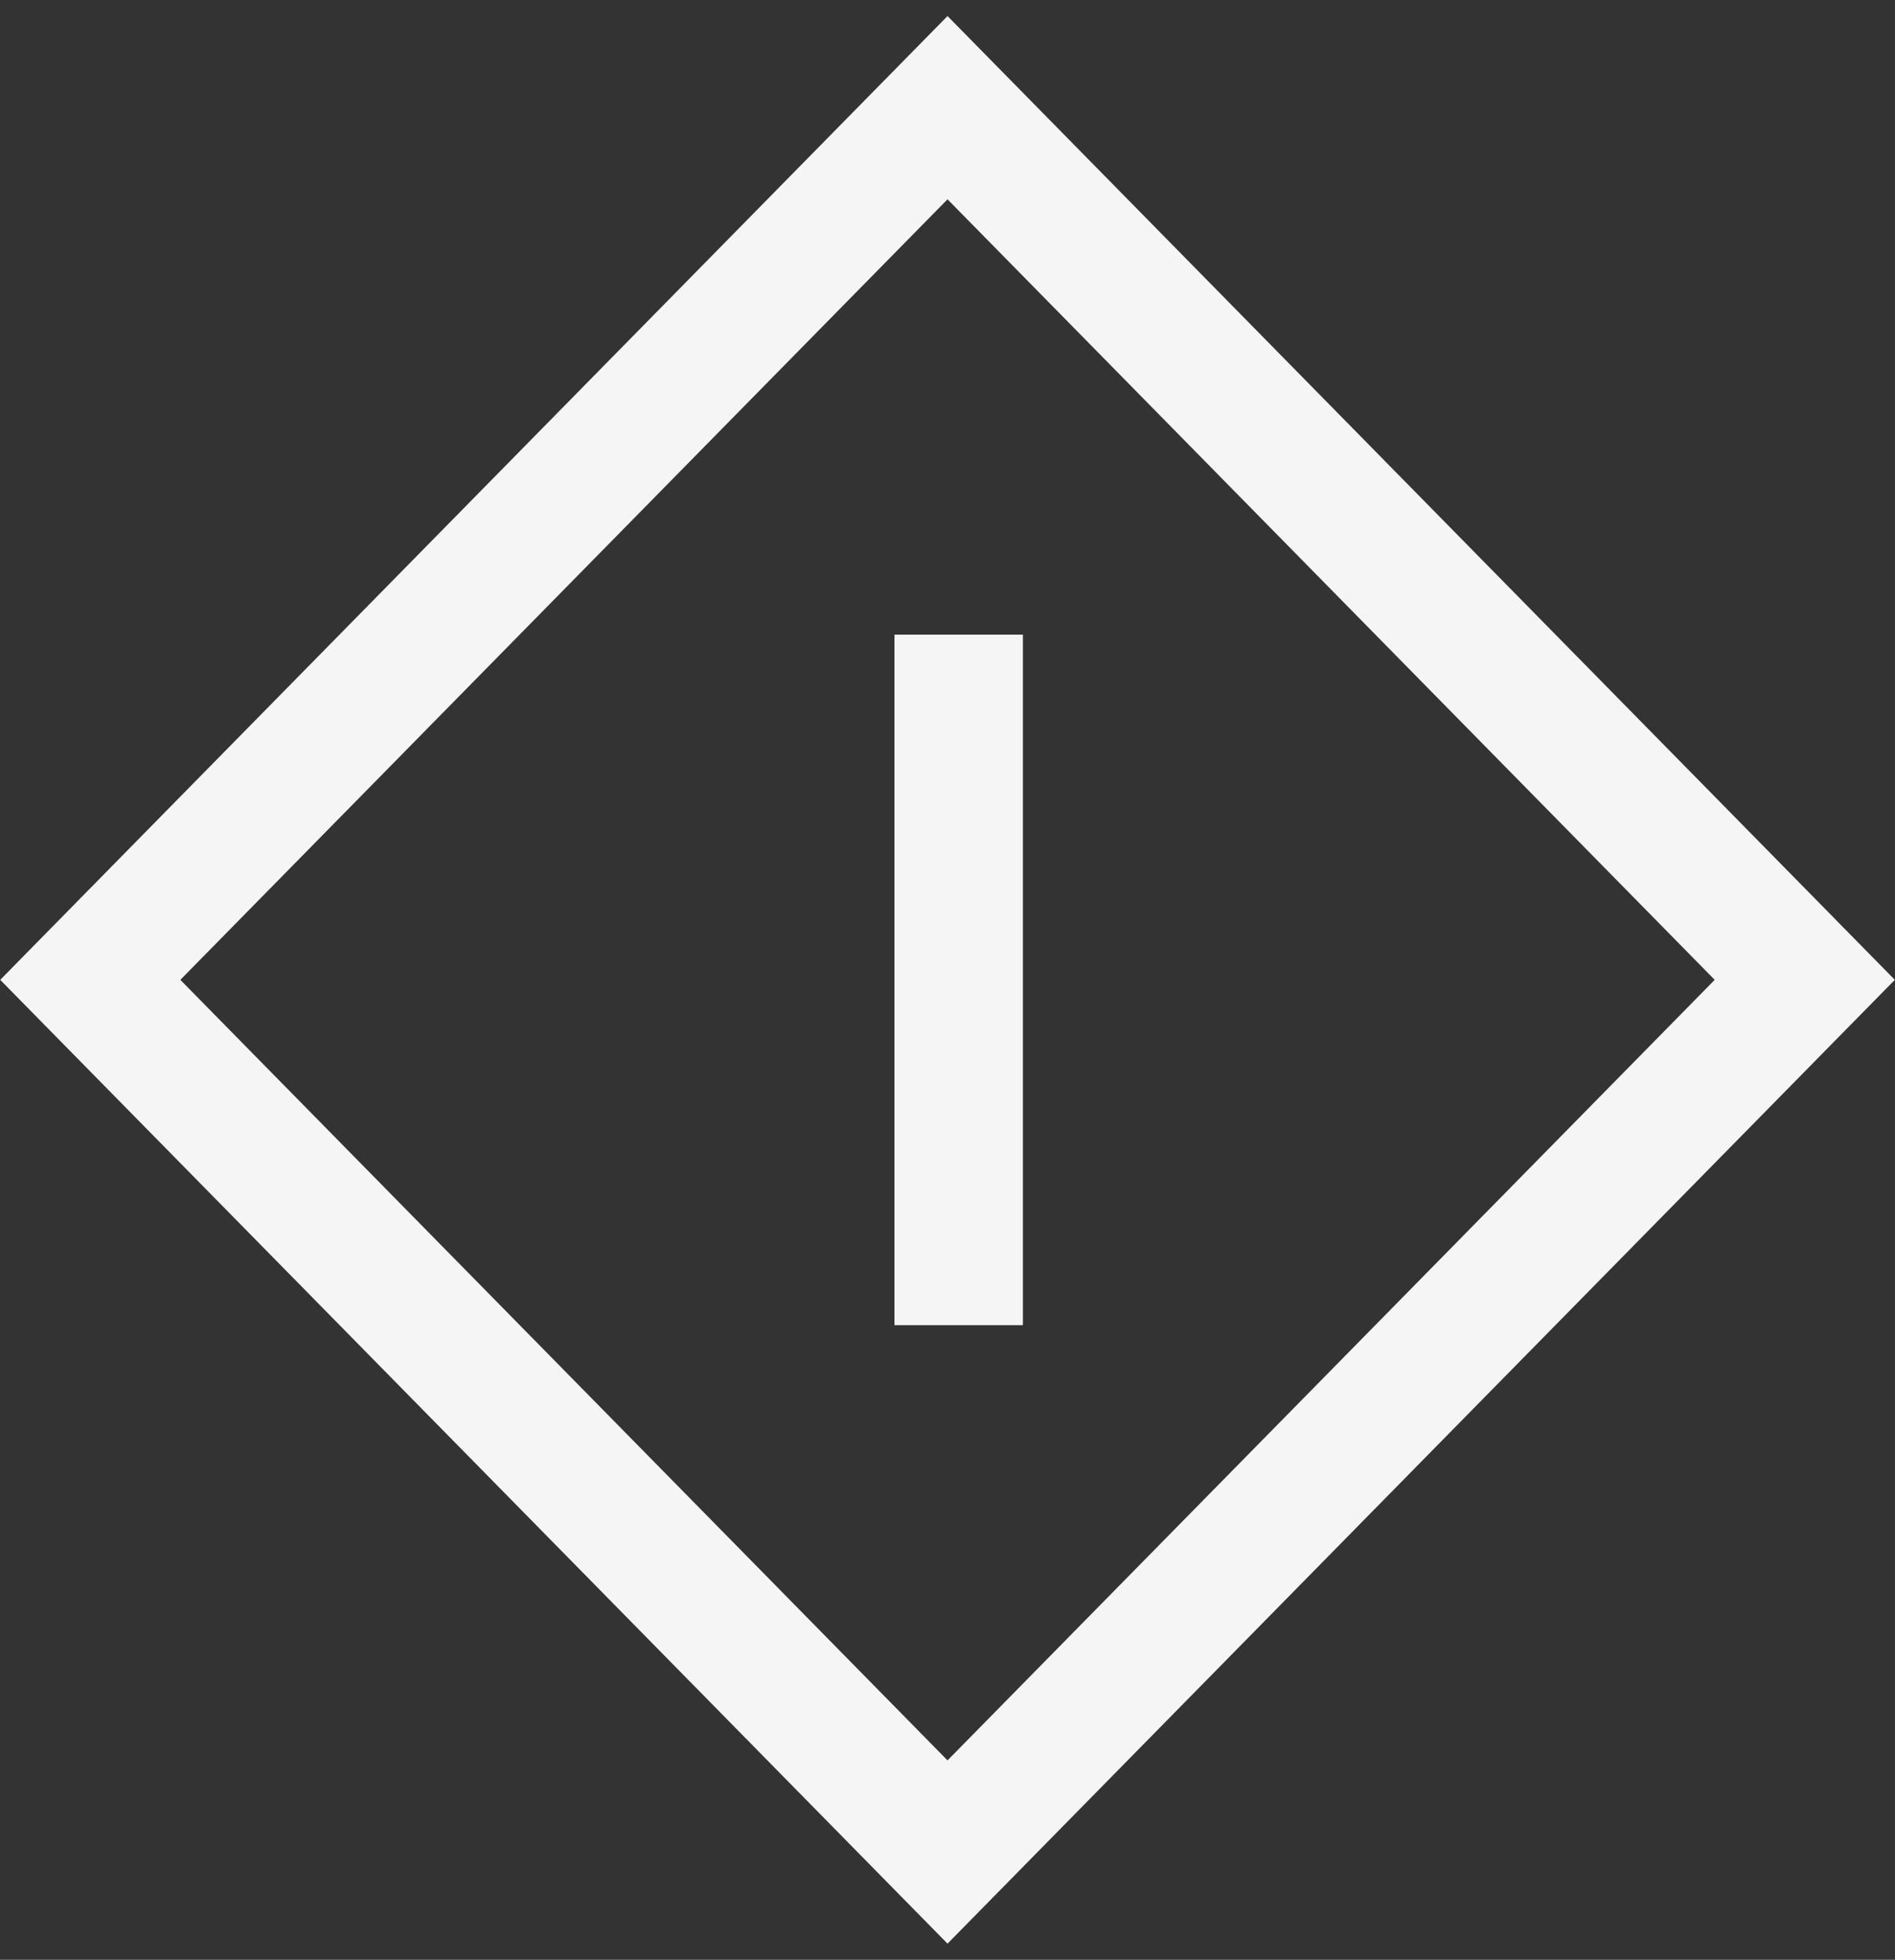 <svg width="59" height="61" viewBox="0 0 59 61" fill="none" xmlns="http://www.w3.org/2000/svg">
<rect x="0" y="0" width="59" height="61" fill="#333333" stroke="none"/>
<g id="Print icon">
<rect id="Rectangle 11" y="2.852" width="38.074" height="38.074" transform="matrix(0.701 0.713 -0.701 0.713 31.5 1.318)" stroke="#F5F5F5" stroke-width="4"/>
<line id="Line 3" x1="29.848" y1="19.754" x2="29.848" y2="41.246" stroke="#F5F5F5" stroke-width="4"/>
</g>
</svg>

